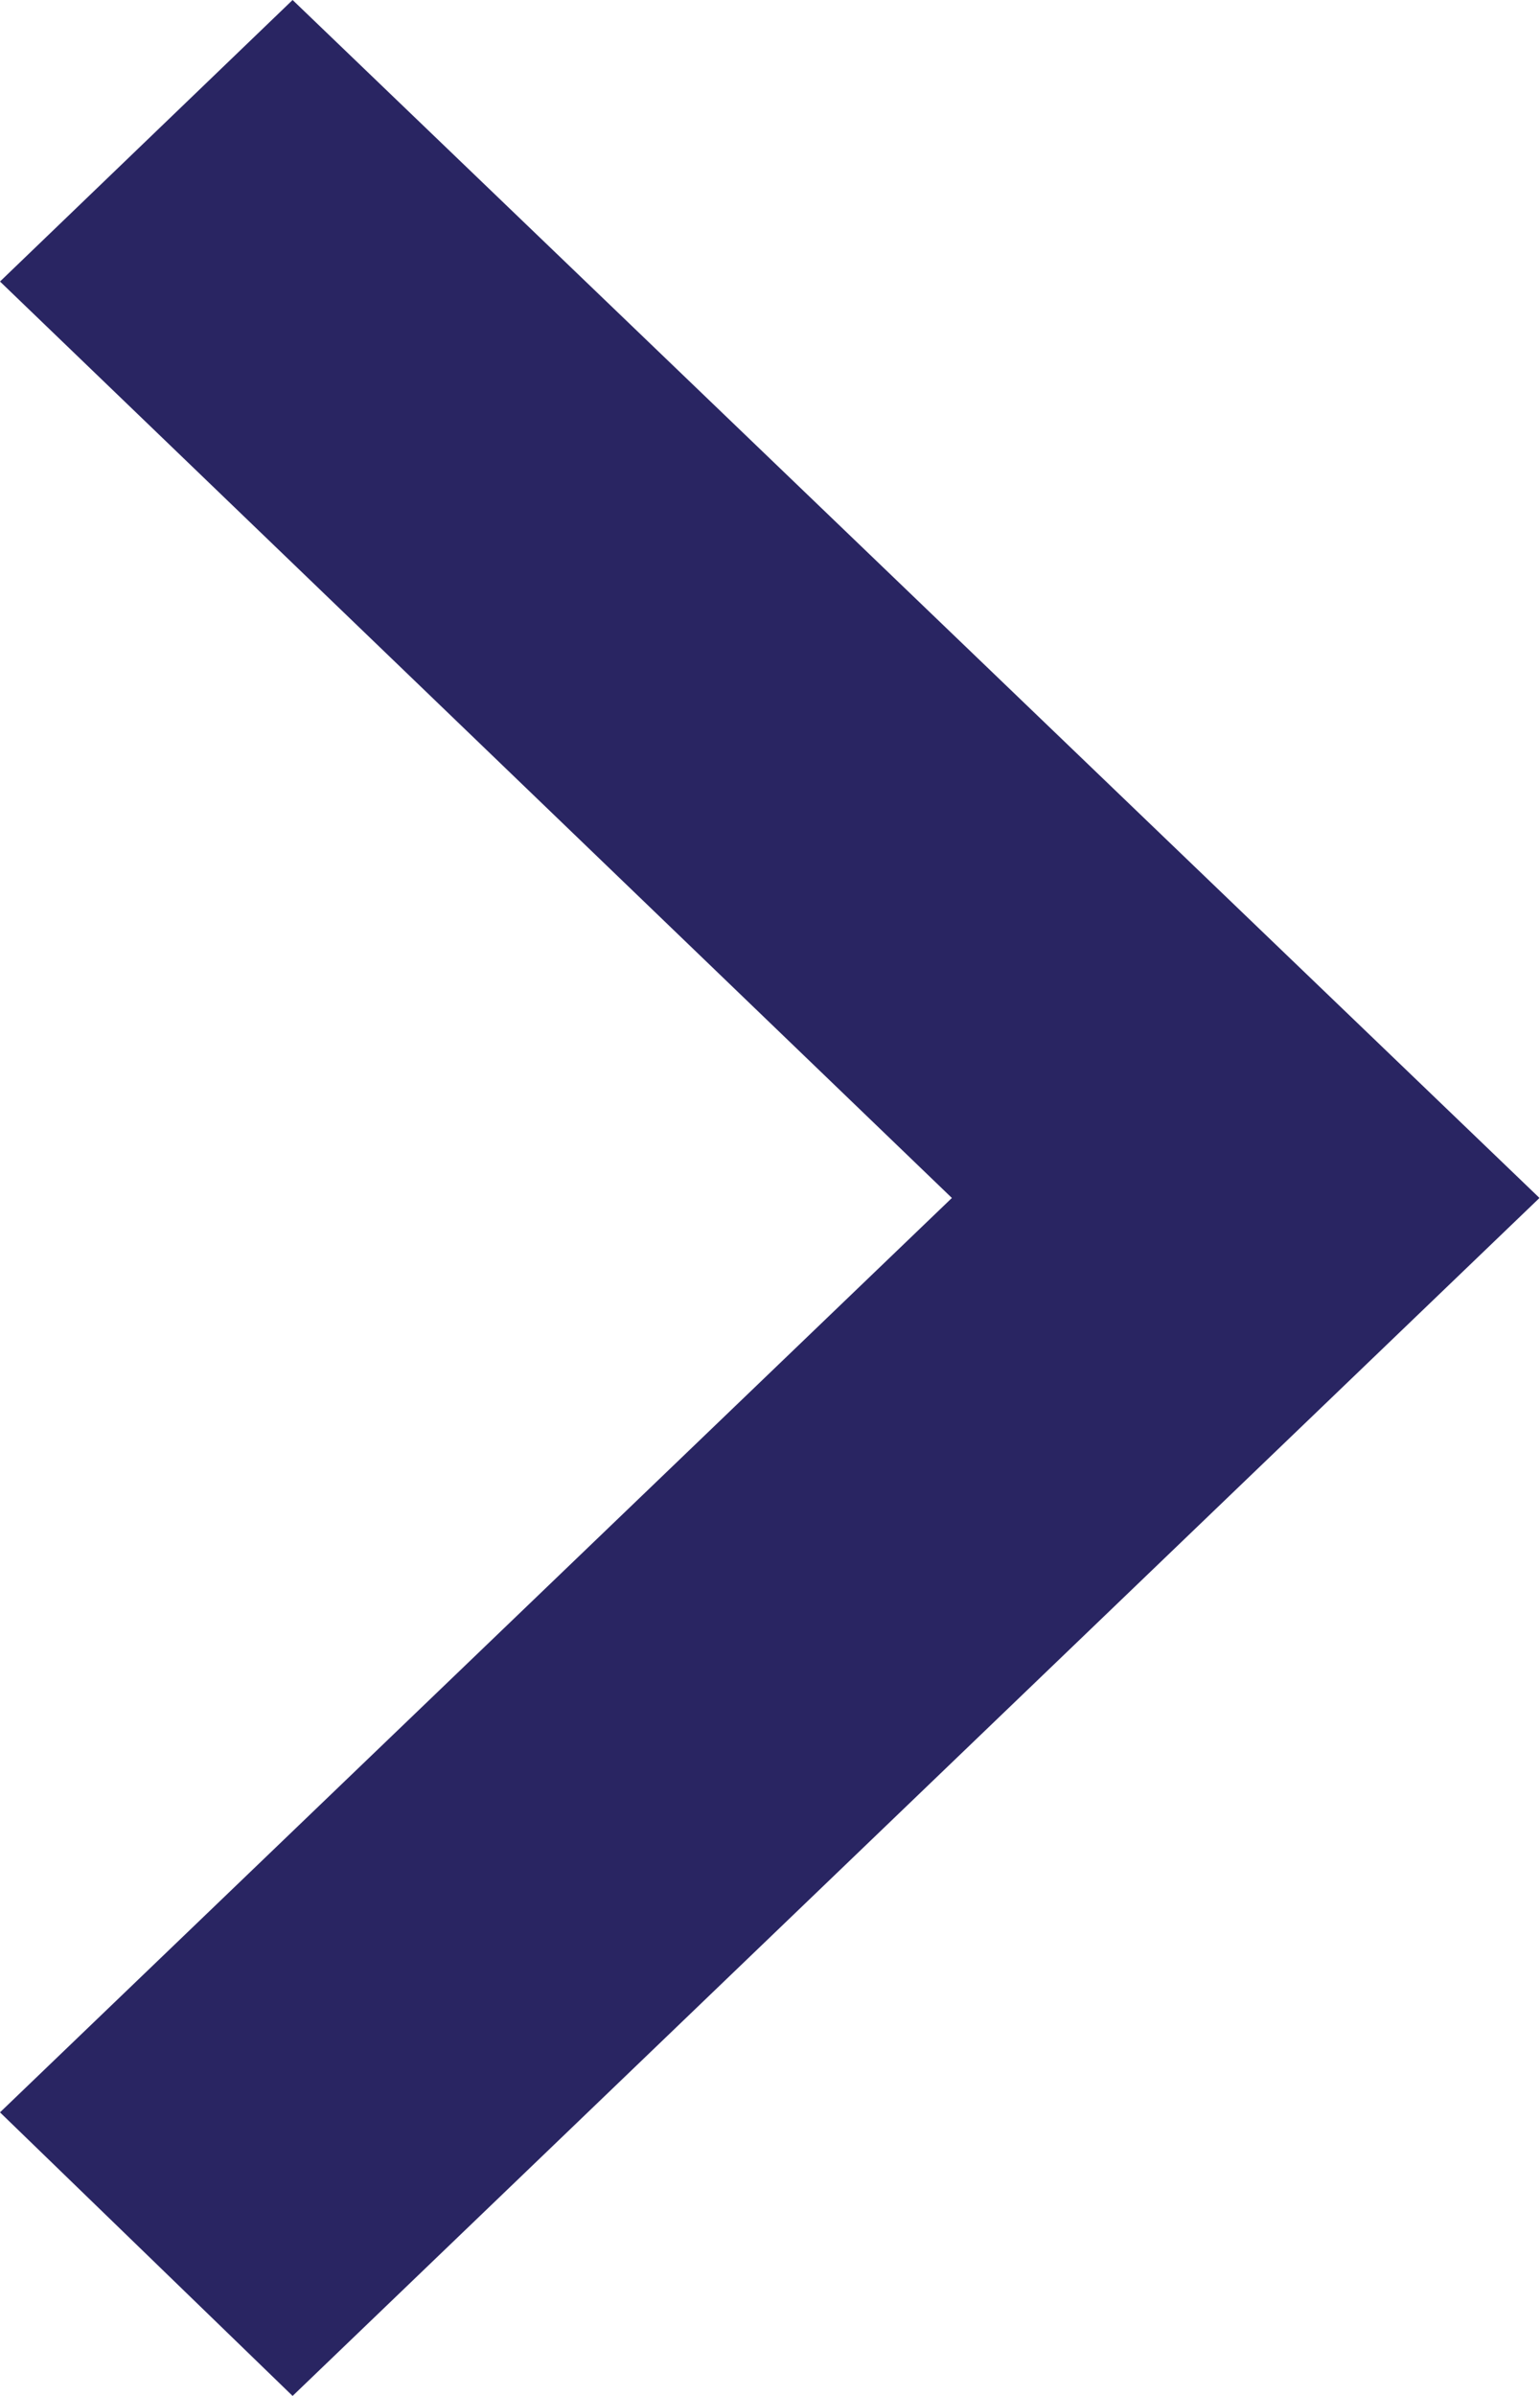 <svg xmlns="http://www.w3.org/2000/svg" width="9" height="14" viewBox="0 0 9 14">
  <path id="chevron-right" d="M8.59,18.343,14.153,13,8.59,7.645,10.3,6l7.287,7L10.3,20Z" transform="translate(-8.59 -6)" fill="#292562"/>
</svg>
